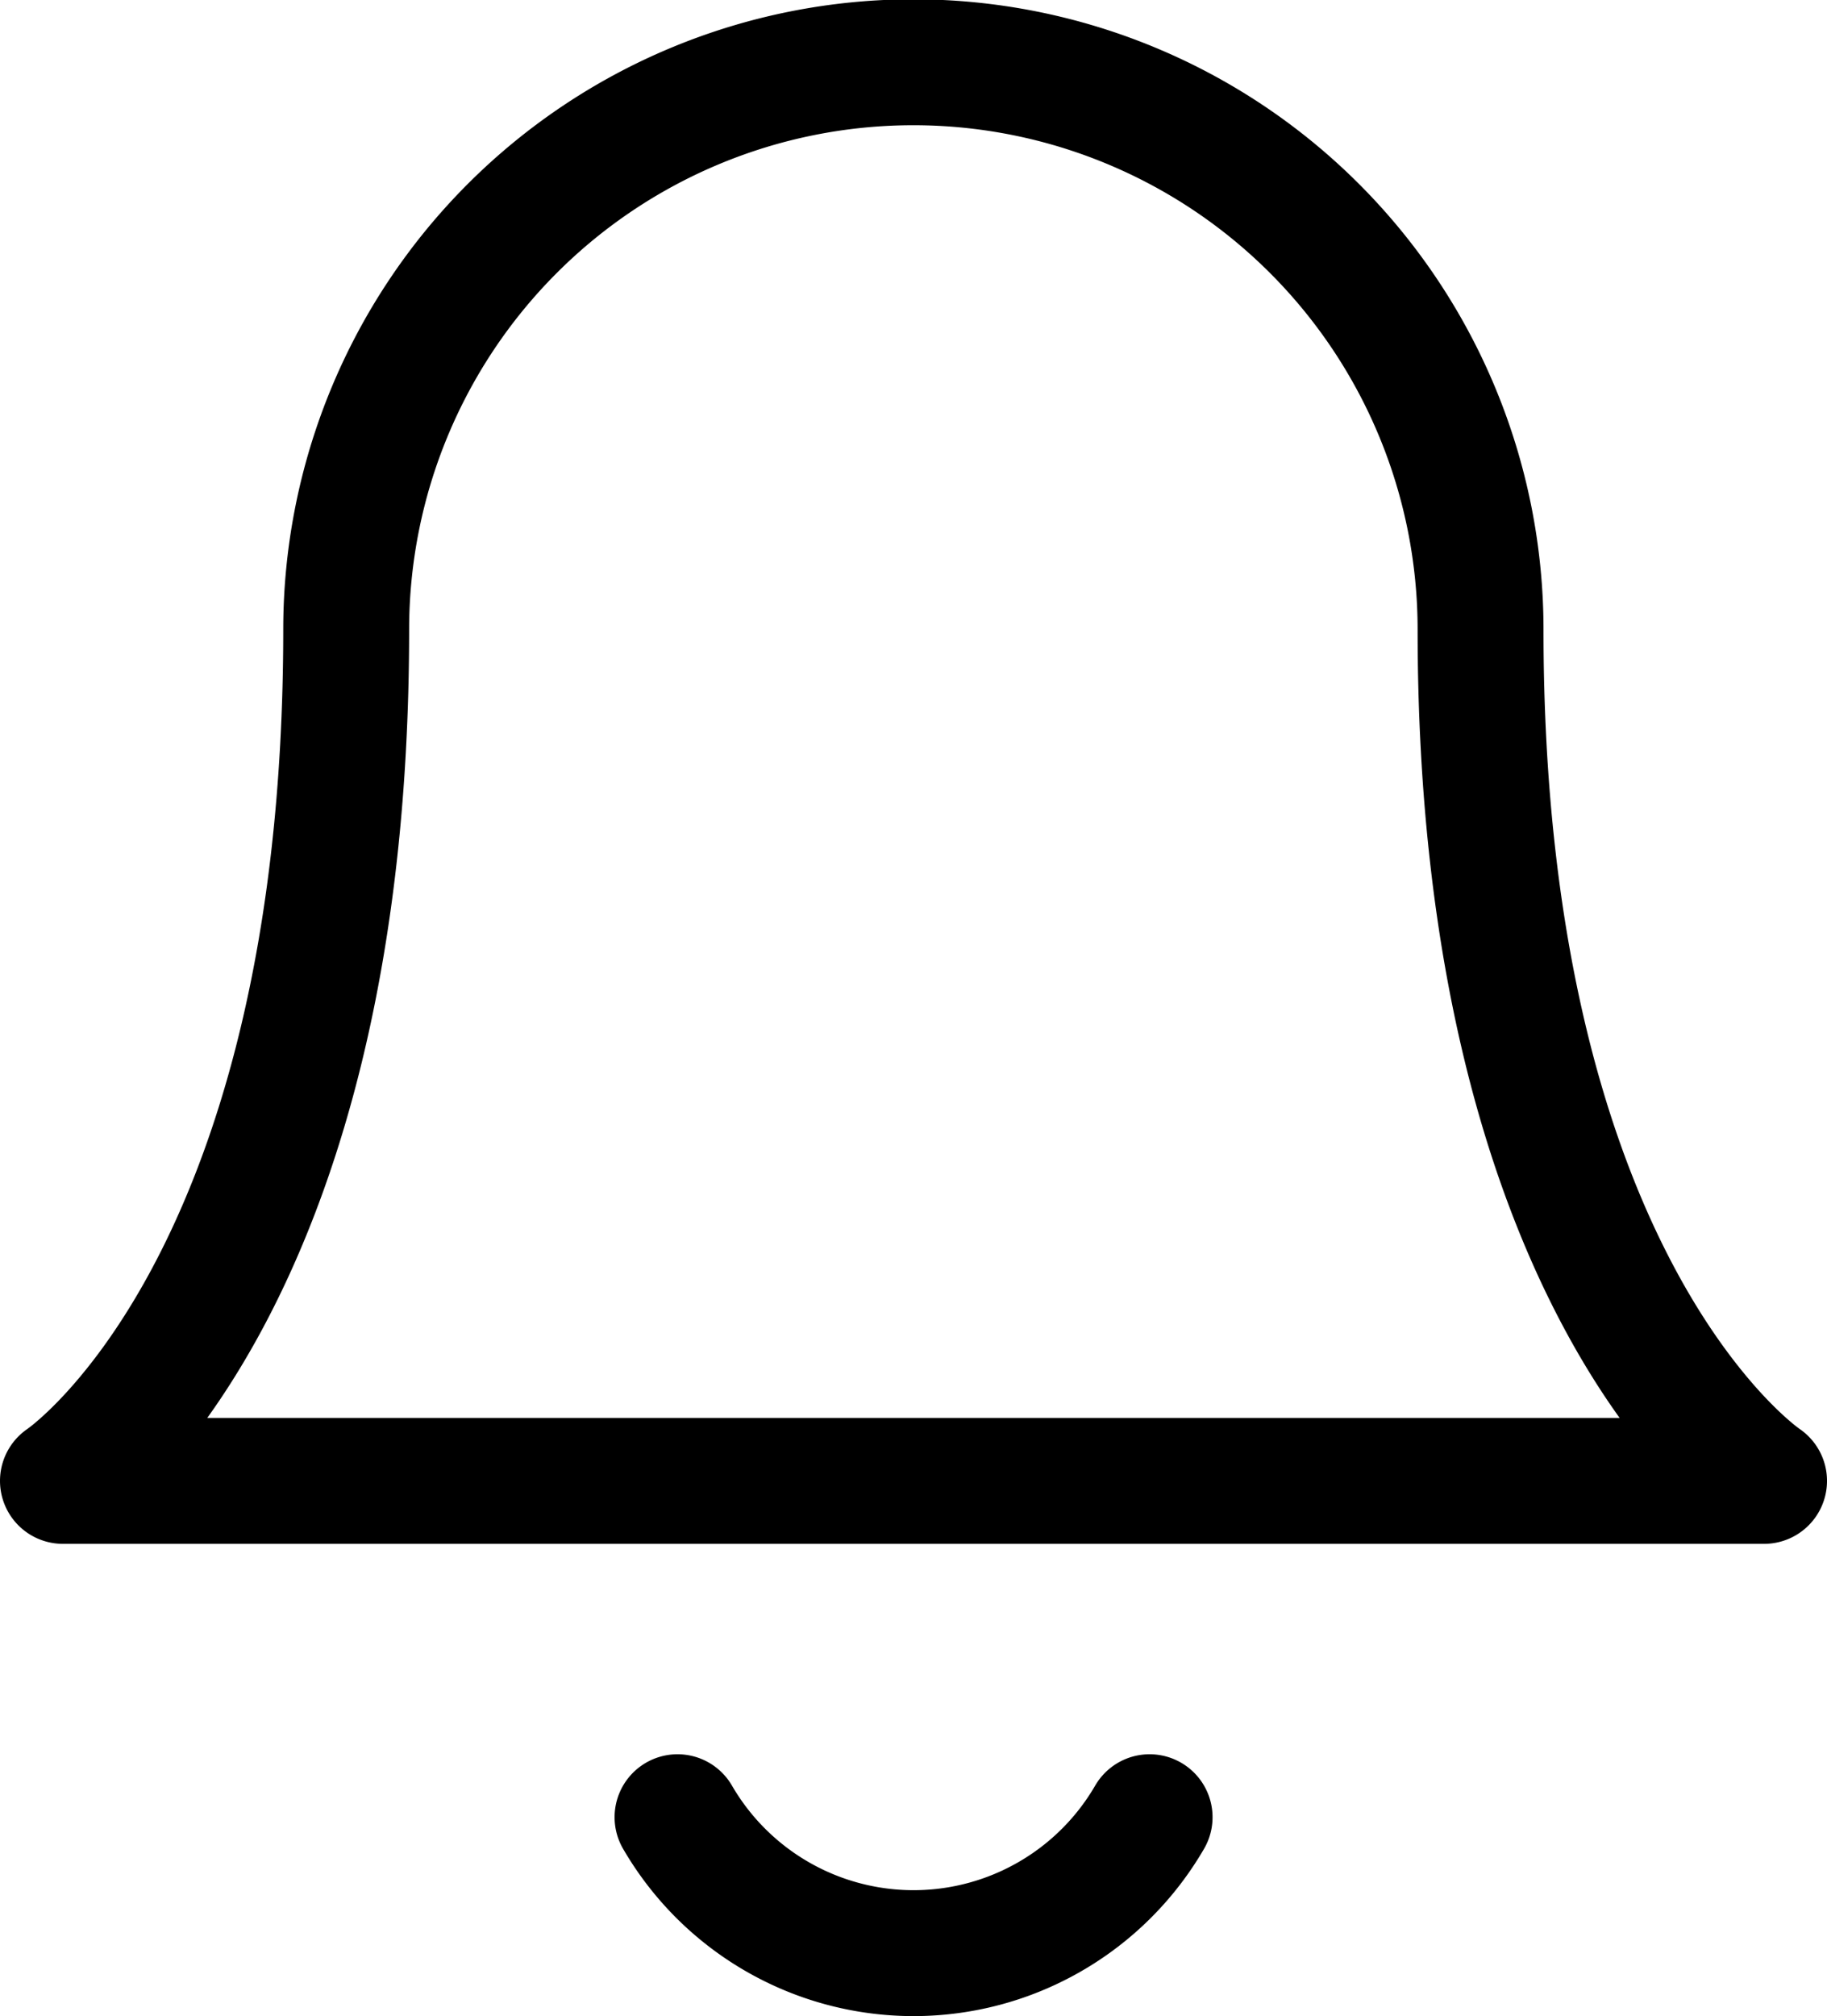 <svg xmlns="http://www.w3.org/2000/svg" width="14.513" height="16.012" viewBox="0 0 14.513 16.012">
  <g id="Icon_feather-bell" data-name="Icon feather-bell" transform="translate(0.5 0.5)">
    <path id="Trazado_1611" data-name="Trazado 1611" d="M15.011,7A4.5,4.5,0,1,0,6,7C6,12.26,3.75,13.761,3.75,13.761H17.263S15.011,12.26,15.011,7" transform="translate(-3.75 -2.5)" fill="none" stroke="#000" stroke-linecap="round" stroke-linejoin="round" stroke-width="1"/>
    <path id="Trazado_1612" data-name="Trazado 1612" d="M16.588,26.25a2.168,2.168,0,0,1-3.75,0" transform="translate(-7.956 -12.318)" fill="none" stroke="#000" stroke-linecap="round" stroke-linejoin="round" stroke-width="1"/>
  </g>
</svg>
